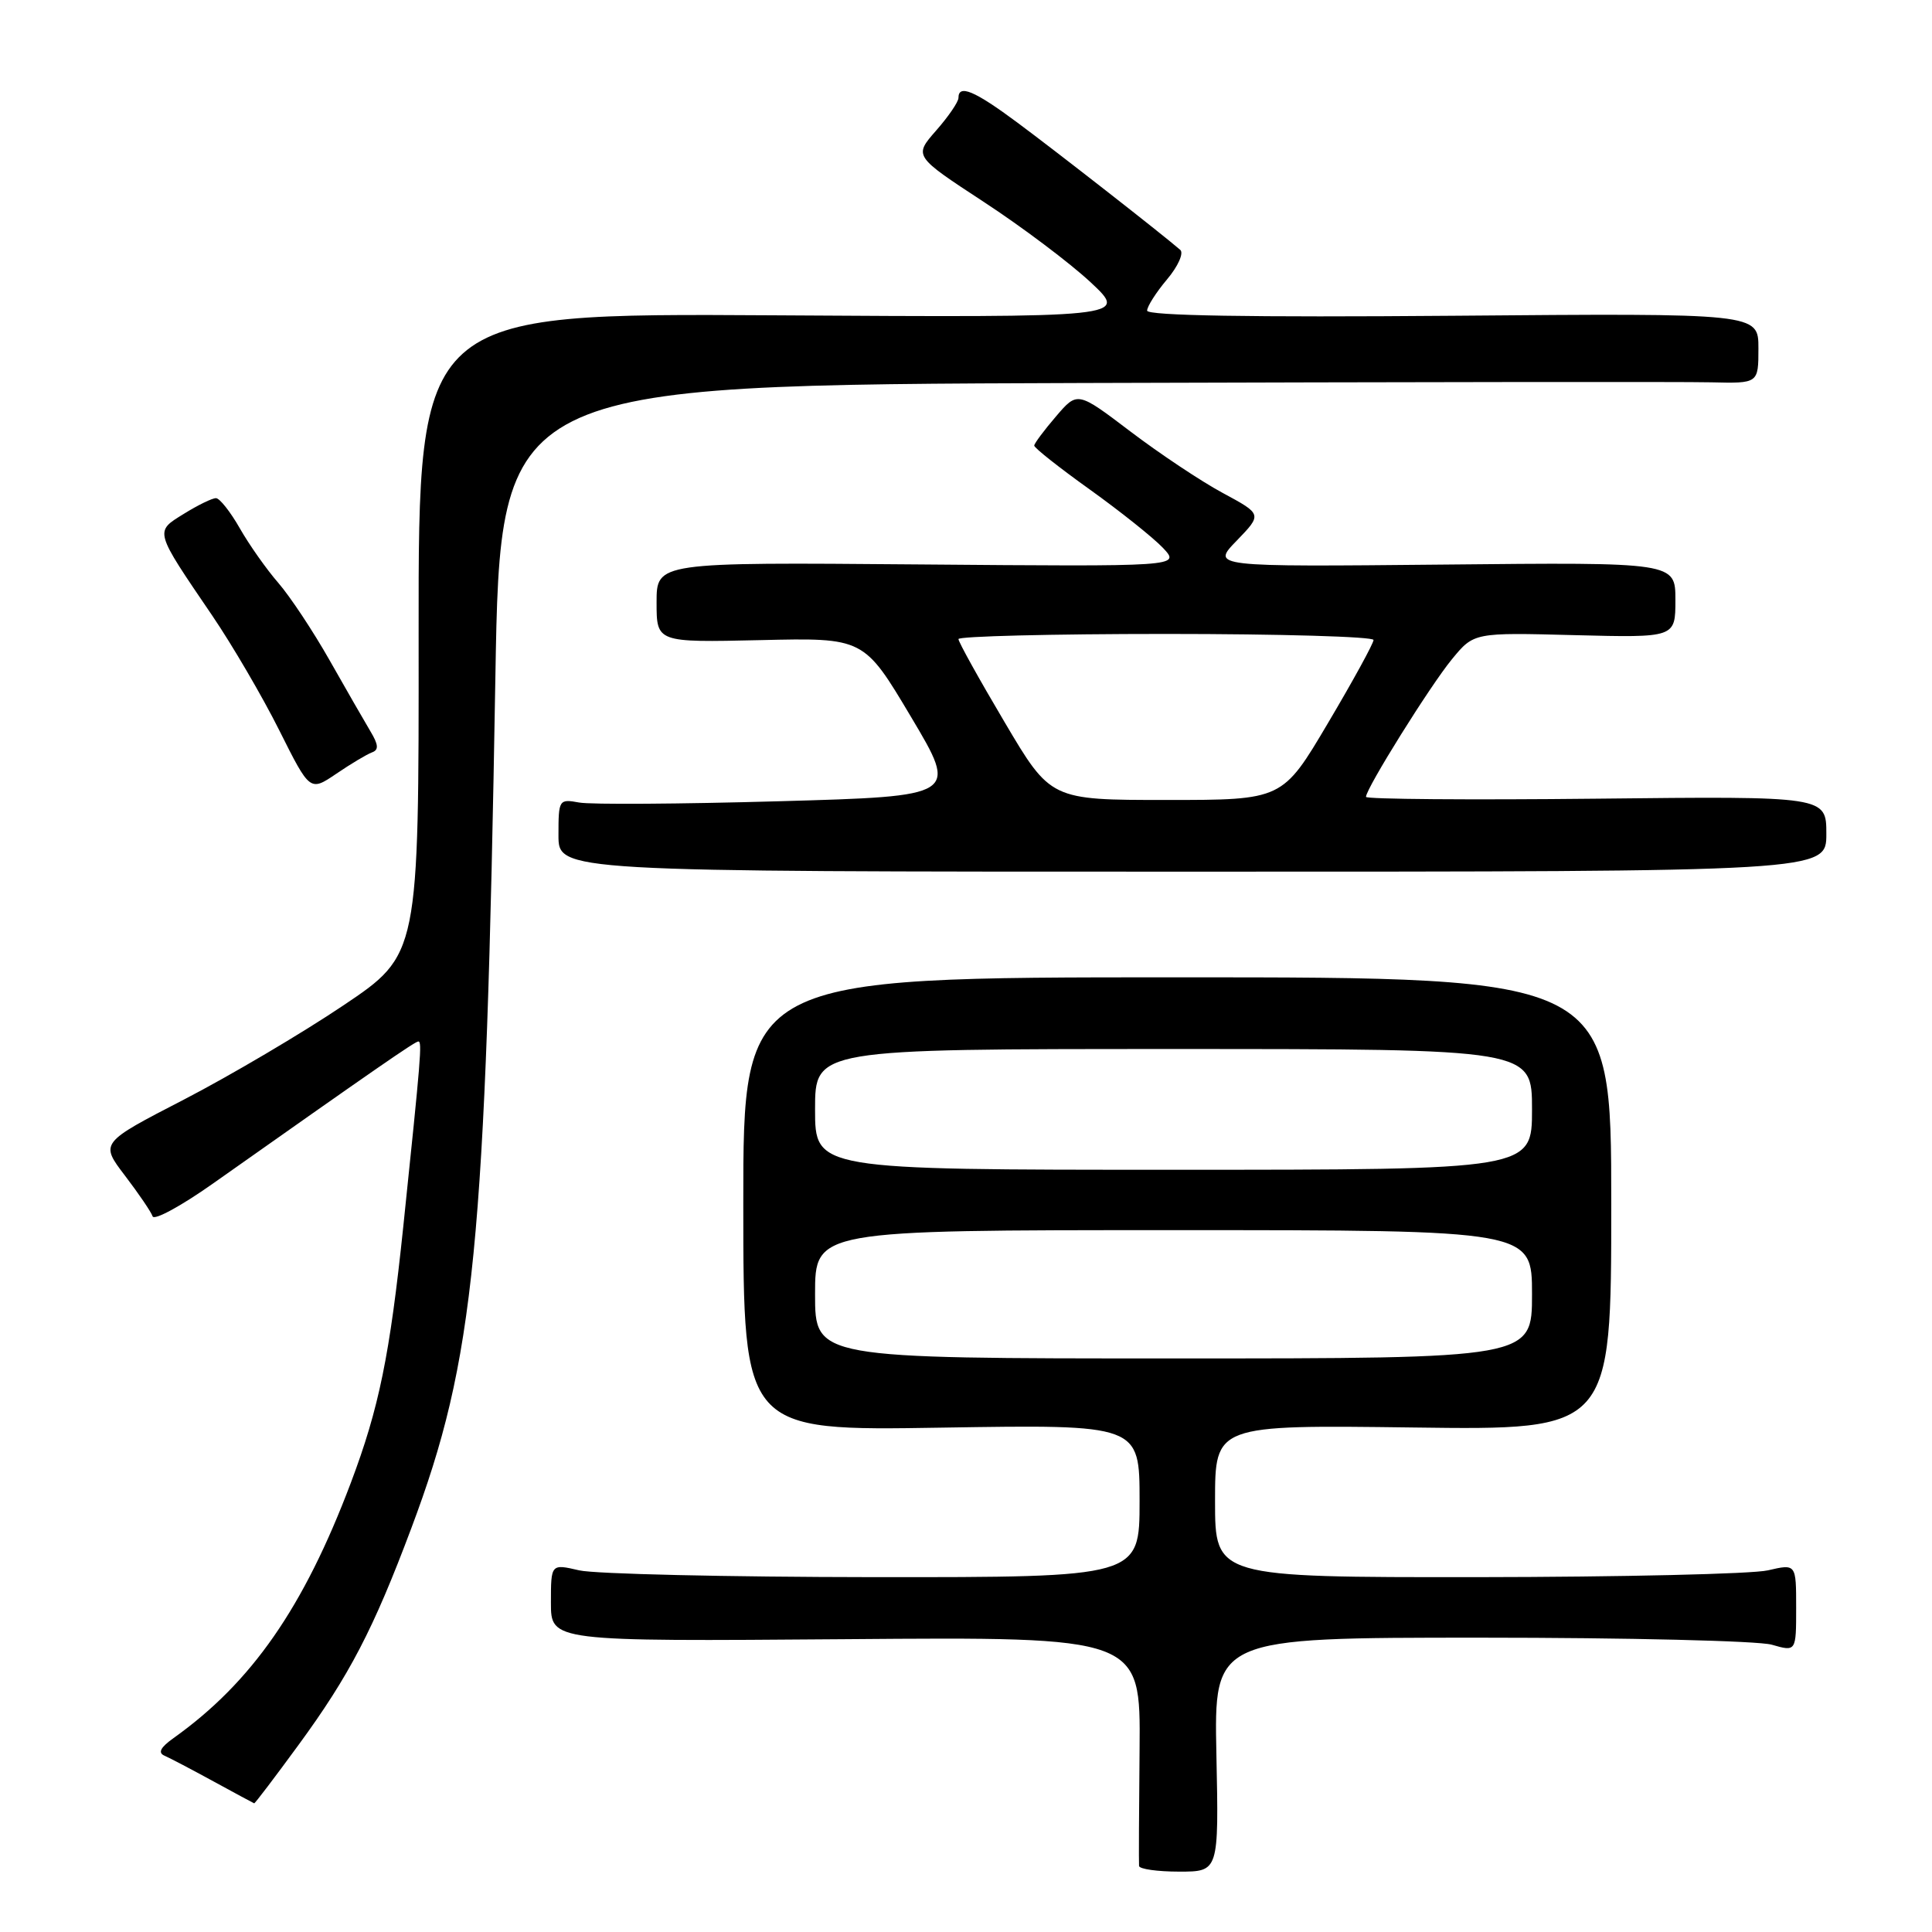 <?xml version="1.0" encoding="UTF-8" standalone="no"?>
<!DOCTYPE svg PUBLIC "-//W3C//DTD SVG 1.1//EN" "http://www.w3.org/Graphics/SVG/1.1/DTD/svg11.dtd" >
<svg xmlns="http://www.w3.org/2000/svg" xmlns:xlink="http://www.w3.org/1999/xlink" version="1.1" viewBox="0 0 256 256">
 <g >
 <path fill="currentColor"
d=" M 161.18 232.50 C 160.86 217.00 160.86 217.00 196.19 217.00 C 215.62 217.00 232.97 217.42 234.76 217.93 C 238.00 218.86 238.00 218.86 238.00 213.04 C 238.00 207.21 238.00 207.21 234.25 208.08 C 232.19 208.56 214.86 208.96 195.75 208.98 C 161.00 209.00 161.00 209.00 161.00 198.90 C 161.00 188.81 161.00 188.81 187.25 189.15 C 213.50 189.50 213.50 189.50 213.50 159.50 C 213.50 129.50 213.50 129.50 155.99 129.50 C 98.48 129.50 98.48 129.50 98.49 159.55 C 98.50 189.60 98.50 189.60 124.75 189.17 C 151.00 188.75 151.00 188.75 151.00 198.87 C 151.00 209.00 151.00 209.00 115.75 208.98 C 96.36 208.96 78.81 208.56 76.75 208.08 C 73.00 207.21 73.00 207.21 73.00 212.36 C 73.00 217.50 73.00 217.50 112.06 217.20 C 151.13 216.89 151.13 216.89 151.00 231.70 C 150.92 239.84 150.89 246.84 150.93 247.25 C 150.97 247.66 153.36 248.00 156.25 248.00 C 161.50 248.00 161.50 248.00 161.18 232.50 Z  M 39.53 231.25 C 46.29 222.02 49.48 215.89 54.50 202.50 C 62.91 180.10 64.36 165.35 65.64 89.75 C 66.30 51.00 66.30 51.00 143.40 50.75 C 185.80 50.62 223.31 50.57 226.75 50.66 C 233.00 50.81 233.00 50.81 233.00 46.15 C 233.00 41.50 233.00 41.50 192.50 41.84 C 165.66 42.06 152.00 41.83 152.00 41.16 C 152.00 40.61 153.19 38.74 154.64 37.02 C 156.10 35.29 156.88 33.53 156.39 33.11 C 153.95 30.99 139.81 19.95 134.79 16.23 C 129.11 12.01 127.00 11.13 127.00 12.97 C 127.00 13.50 125.67 15.45 124.04 17.30 C 121.08 20.68 121.08 20.68 130.32 26.73 C 135.40 30.05 141.80 34.87 144.53 37.42 C 149.50 42.07 149.50 42.07 102.47 41.78 C 55.44 41.50 55.44 41.50 55.47 84.00 C 55.50 126.50 55.50 126.50 45.50 133.22 C 40.00 136.92 30.49 142.53 24.37 145.70 C 13.25 151.44 13.25 151.44 16.56 155.78 C 18.38 158.17 20.03 160.59 20.22 161.17 C 20.42 161.75 23.99 159.81 28.17 156.86 C 49.75 141.63 54.99 138.00 55.43 138.00 C 55.95 138.00 55.78 140.02 53.44 162.50 C 51.65 179.63 50.22 186.59 46.48 196.50 C 40.25 213.00 33.35 222.93 23.00 230.30 C 21.26 231.54 20.89 232.25 21.80 232.64 C 22.51 232.95 25.43 234.48 28.30 236.05 C 31.16 237.61 33.58 238.92 33.68 238.95 C 33.78 238.98 36.41 235.51 39.53 231.25 Z  M 242.00 110.50 C 242.00 105.50 242.00 105.50 211.50 105.83 C 194.73 106.01 181.00 105.90 181.00 105.59 C 181.00 104.48 189.53 90.82 192.39 87.35 C 195.30 83.81 195.30 83.81 208.65 84.16 C 222.00 84.50 222.00 84.50 222.00 79.50 C 222.00 74.50 222.00 74.50 191.25 74.81 C 160.50 75.11 160.50 75.11 163.88 71.63 C 167.25 68.14 167.25 68.14 162.02 65.32 C 159.14 63.77 153.64 60.10 149.78 57.17 C 142.77 51.85 142.77 51.85 139.93 55.17 C 138.36 57.00 137.06 58.74 137.04 59.04 C 137.02 59.33 140.33 61.95 144.40 64.86 C 148.46 67.77 152.83 71.26 154.11 72.61 C 156.42 75.08 156.42 75.08 121.71 74.79 C 87.00 74.50 87.00 74.50 87.00 79.82 C 87.00 85.13 87.00 85.13 100.73 84.82 C 114.47 84.50 114.47 84.50 120.72 95.00 C 126.97 105.50 126.97 105.50 103.23 106.17 C 90.18 106.54 78.26 106.62 76.75 106.34 C 74.06 105.85 74.00 105.95 74.00 110.67 C 74.00 115.50 74.00 115.50 158.00 115.50 C 242.00 115.50 242.00 115.50 242.00 110.50 Z  M 49.28 99.70 C 50.21 99.37 50.16 98.69 49.07 96.88 C 48.29 95.57 45.86 91.35 43.68 87.50 C 41.50 83.65 38.44 79.04 36.89 77.25 C 35.33 75.46 33.03 72.20 31.78 70.01 C 30.53 67.81 29.10 66.01 28.62 66.01 C 28.13 66.00 26.22 66.93 24.37 68.08 C 20.47 70.49 20.39 70.20 28.13 81.58 C 30.78 85.48 34.78 92.32 37.01 96.78 C 41.07 104.89 41.07 104.89 44.57 102.52 C 46.49 101.21 48.61 99.95 49.28 99.70 Z  M 108.00 171.50 C 108.00 163.00 108.00 163.00 155.50 163.00 C 203.00 163.00 203.00 163.00 203.00 171.50 C 203.00 180.00 203.00 180.00 155.50 180.00 C 108.00 180.00 108.00 180.00 108.00 171.50 Z  M 108.00 147.00 C 108.00 139.00 108.00 139.00 155.50 139.00 C 203.00 139.00 203.00 139.00 203.00 147.00 C 203.00 155.00 203.00 155.00 155.50 155.00 C 108.00 155.00 108.00 155.00 108.00 147.00 Z  M 133.11 95.68 C 129.75 90.01 127.00 85.06 127.00 84.68 C 127.00 84.31 139.38 84.00 154.50 84.00 C 169.62 84.00 182.00 84.36 182.00 84.80 C 182.00 85.25 179.29 90.20 175.97 95.80 C 169.94 106.00 169.94 106.00 154.58 106.00 C 139.21 106.00 139.21 106.00 133.11 95.68 Z "/>
</g>
</svg>